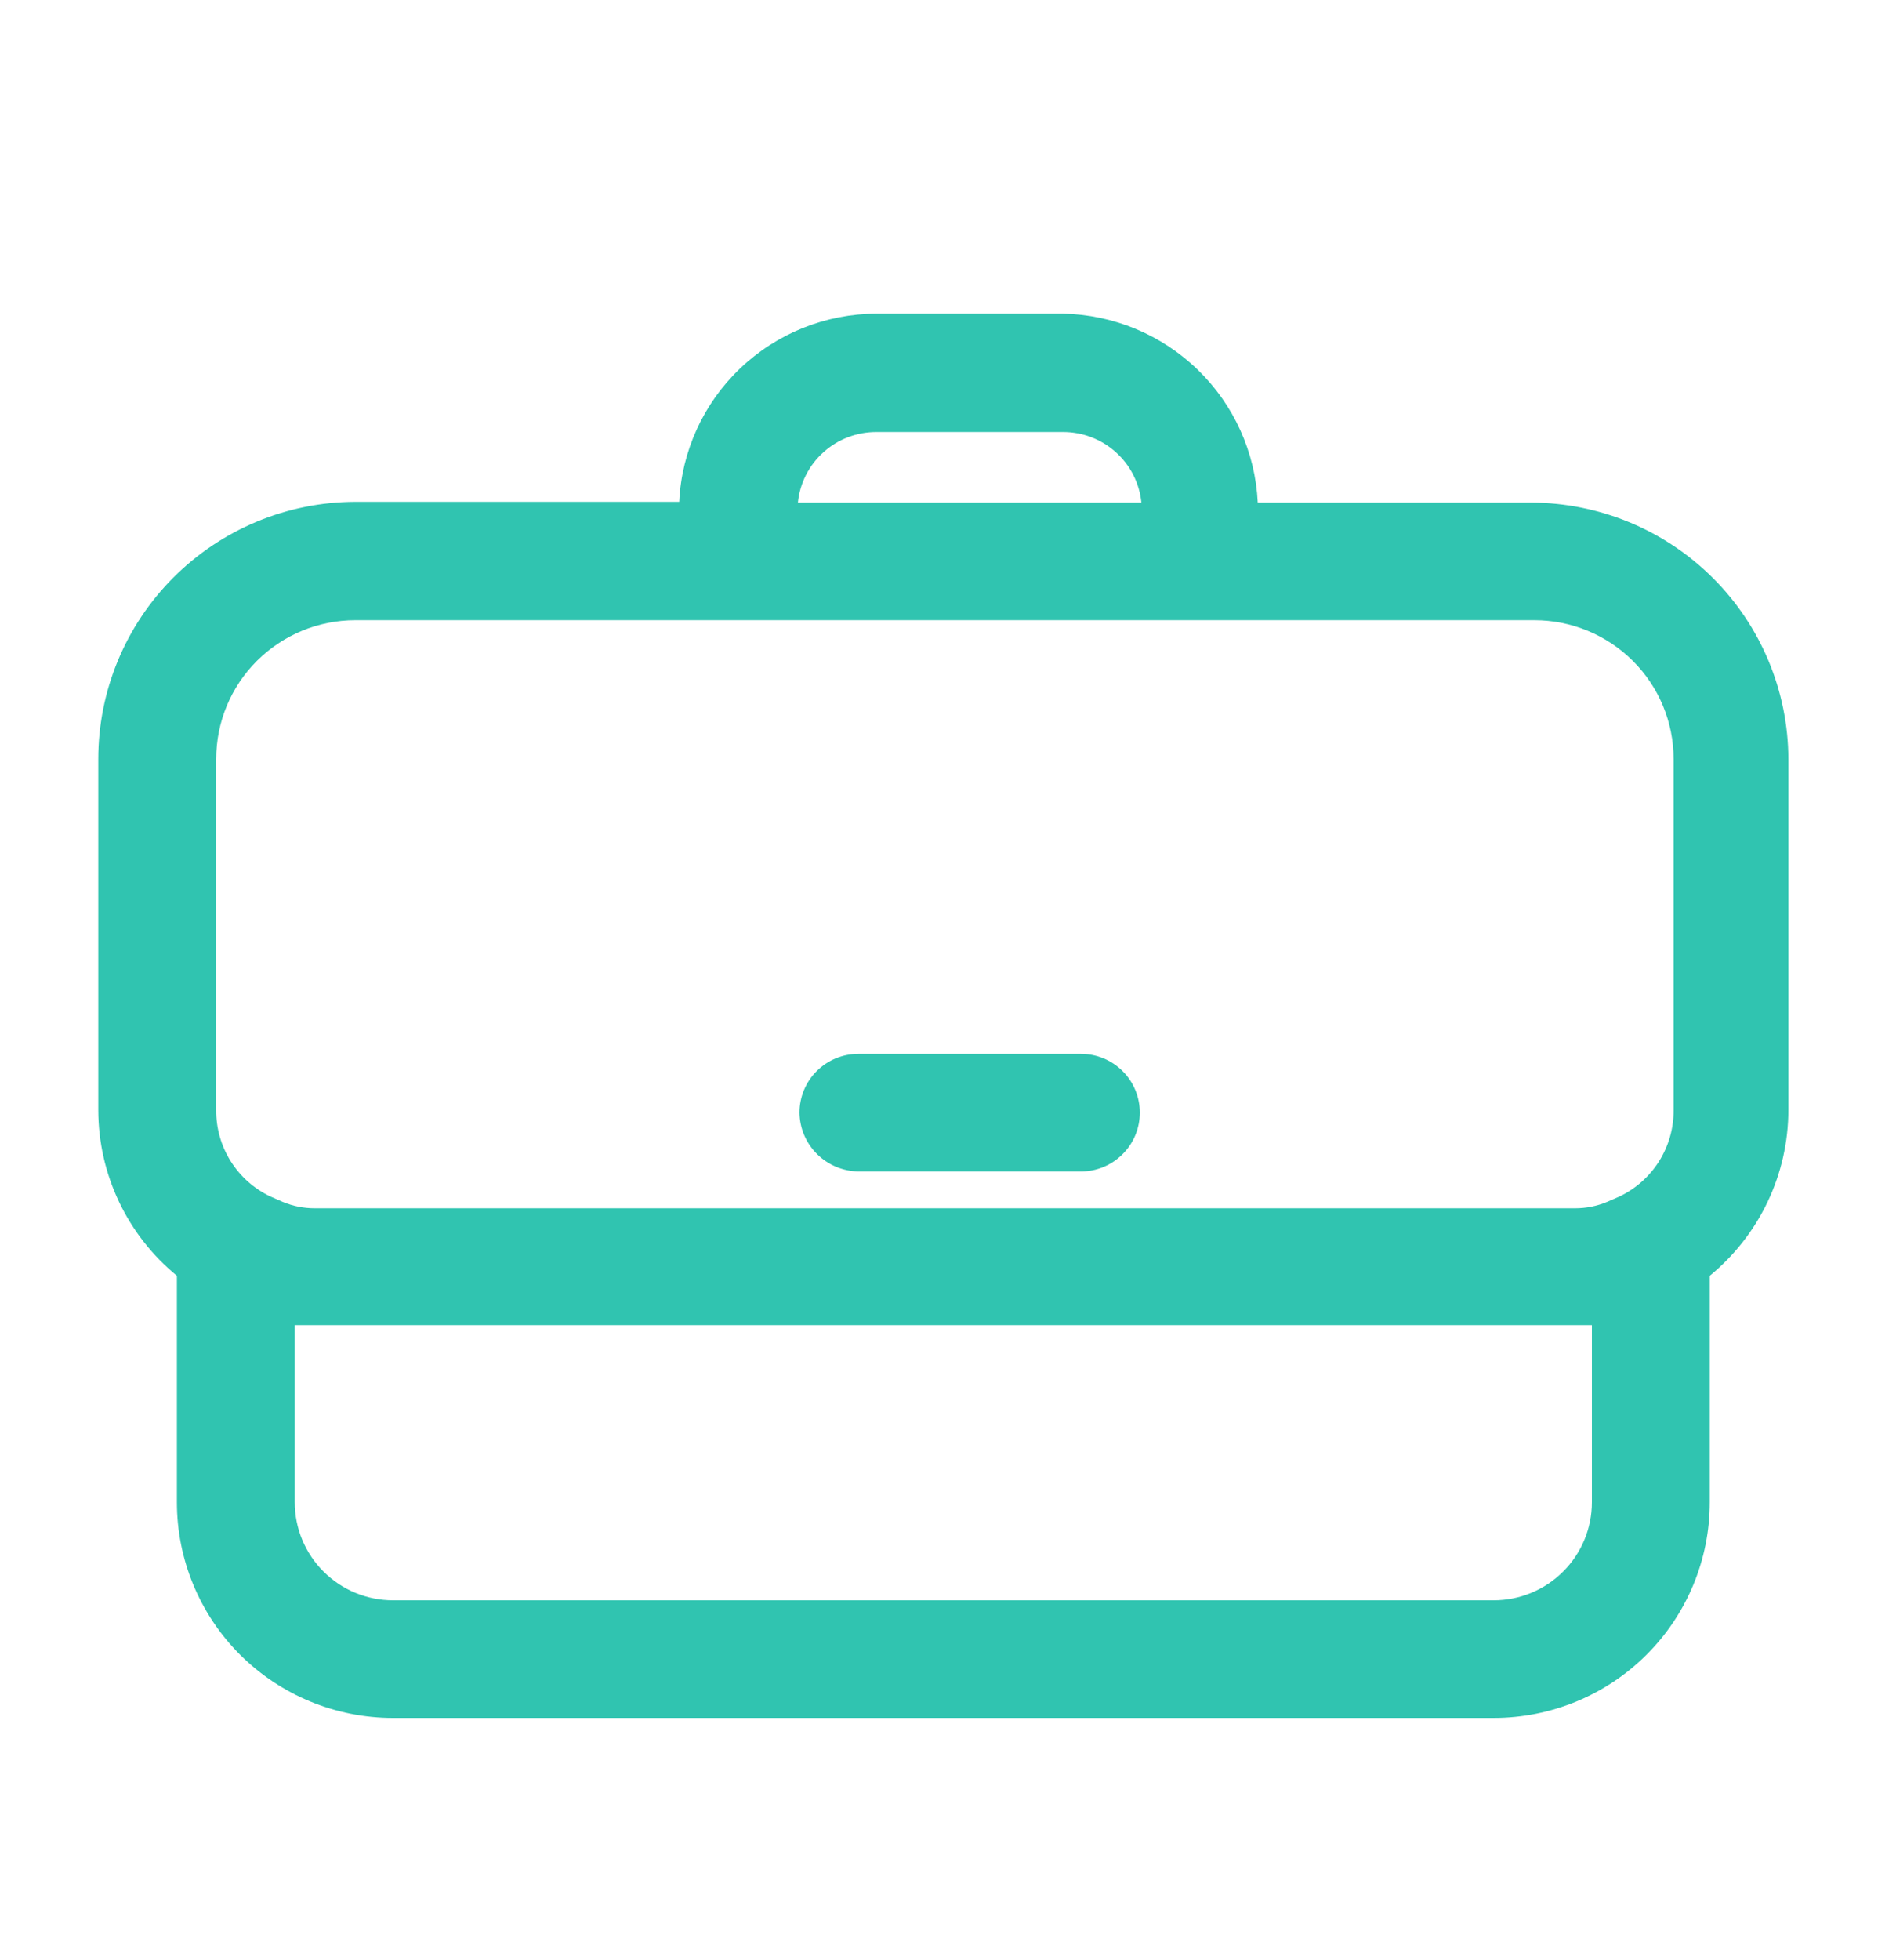 <svg width="30" height="31" viewBox="0 0 30 31" fill="none" xmlns="http://www.w3.org/2000/svg">
<path d="M24.23 7.948H19.901C19.863 7.153 19.524 6.402 18.951 5.847C18.378 5.292 17.615 4.975 16.817 4.96H13.869C13.065 4.962 12.292 5.272 11.711 5.826C11.13 6.38 10.785 7.135 10.747 7.936H5.622C4.542 7.939 3.508 8.369 2.745 9.132C1.983 9.894 1.555 10.927 1.555 12.003V17.558C1.556 18.059 1.668 18.553 1.883 19.005C2.098 19.458 2.411 19.857 2.799 20.175V23.758C2.799 24.663 3.159 25.53 3.8 26.17C4.442 26.809 5.312 27.168 6.219 27.168H23.633C24.54 27.168 25.41 26.809 26.051 26.17C26.693 25.53 27.053 24.663 27.053 23.758V20.175C27.441 19.857 27.754 19.458 27.969 19.005C28.184 18.553 28.296 18.059 28.297 17.558V12.003C28.294 10.929 27.864 9.899 27.102 9.14C26.34 8.38 25.308 7.952 24.23 7.948V7.948ZM13.869 6.832H16.817C17.126 6.831 17.425 6.944 17.655 7.151C17.885 7.357 18.029 7.641 18.06 7.948H12.625C12.656 7.641 12.8 7.357 13.03 7.151C13.26 6.944 13.559 6.831 13.869 6.832ZM3.421 12.003C3.421 11.421 3.652 10.863 4.065 10.451C4.478 10.04 5.038 9.808 5.622 9.808H24.279C24.863 9.808 25.423 10.04 25.836 10.451C26.249 10.863 26.481 11.421 26.481 12.003V17.558C26.483 17.843 26.403 18.123 26.251 18.365C26.099 18.606 25.881 18.8 25.623 18.922L25.424 19.009C25.266 19.074 25.097 19.108 24.926 19.108H4.975C4.805 19.108 4.636 19.074 4.478 19.009L4.279 18.922C4.021 18.8 3.803 18.606 3.651 18.365C3.499 18.123 3.419 17.843 3.421 17.558V12.003ZM25.188 20.956V23.758C25.188 24.169 25.024 24.564 24.732 24.854C24.441 25.145 24.045 25.308 23.633 25.308H6.219C5.807 25.308 5.411 25.145 5.12 24.854C4.828 24.564 4.664 24.169 4.664 23.758V20.956H25.188ZM12.65 17.596C12.65 17.349 12.748 17.112 12.923 16.938C13.098 16.764 13.335 16.666 13.583 16.666H17.103C17.35 16.666 17.587 16.764 17.762 16.938C17.937 17.112 18.035 17.349 18.035 17.596C18.035 17.842 17.937 18.079 17.762 18.253C17.587 18.428 17.35 18.526 17.103 18.526H13.583C13.336 18.522 13.101 18.423 12.927 18.25C12.752 18.076 12.653 17.841 12.65 17.596V17.596Z" fill="#30C4B0"/>
</svg>
